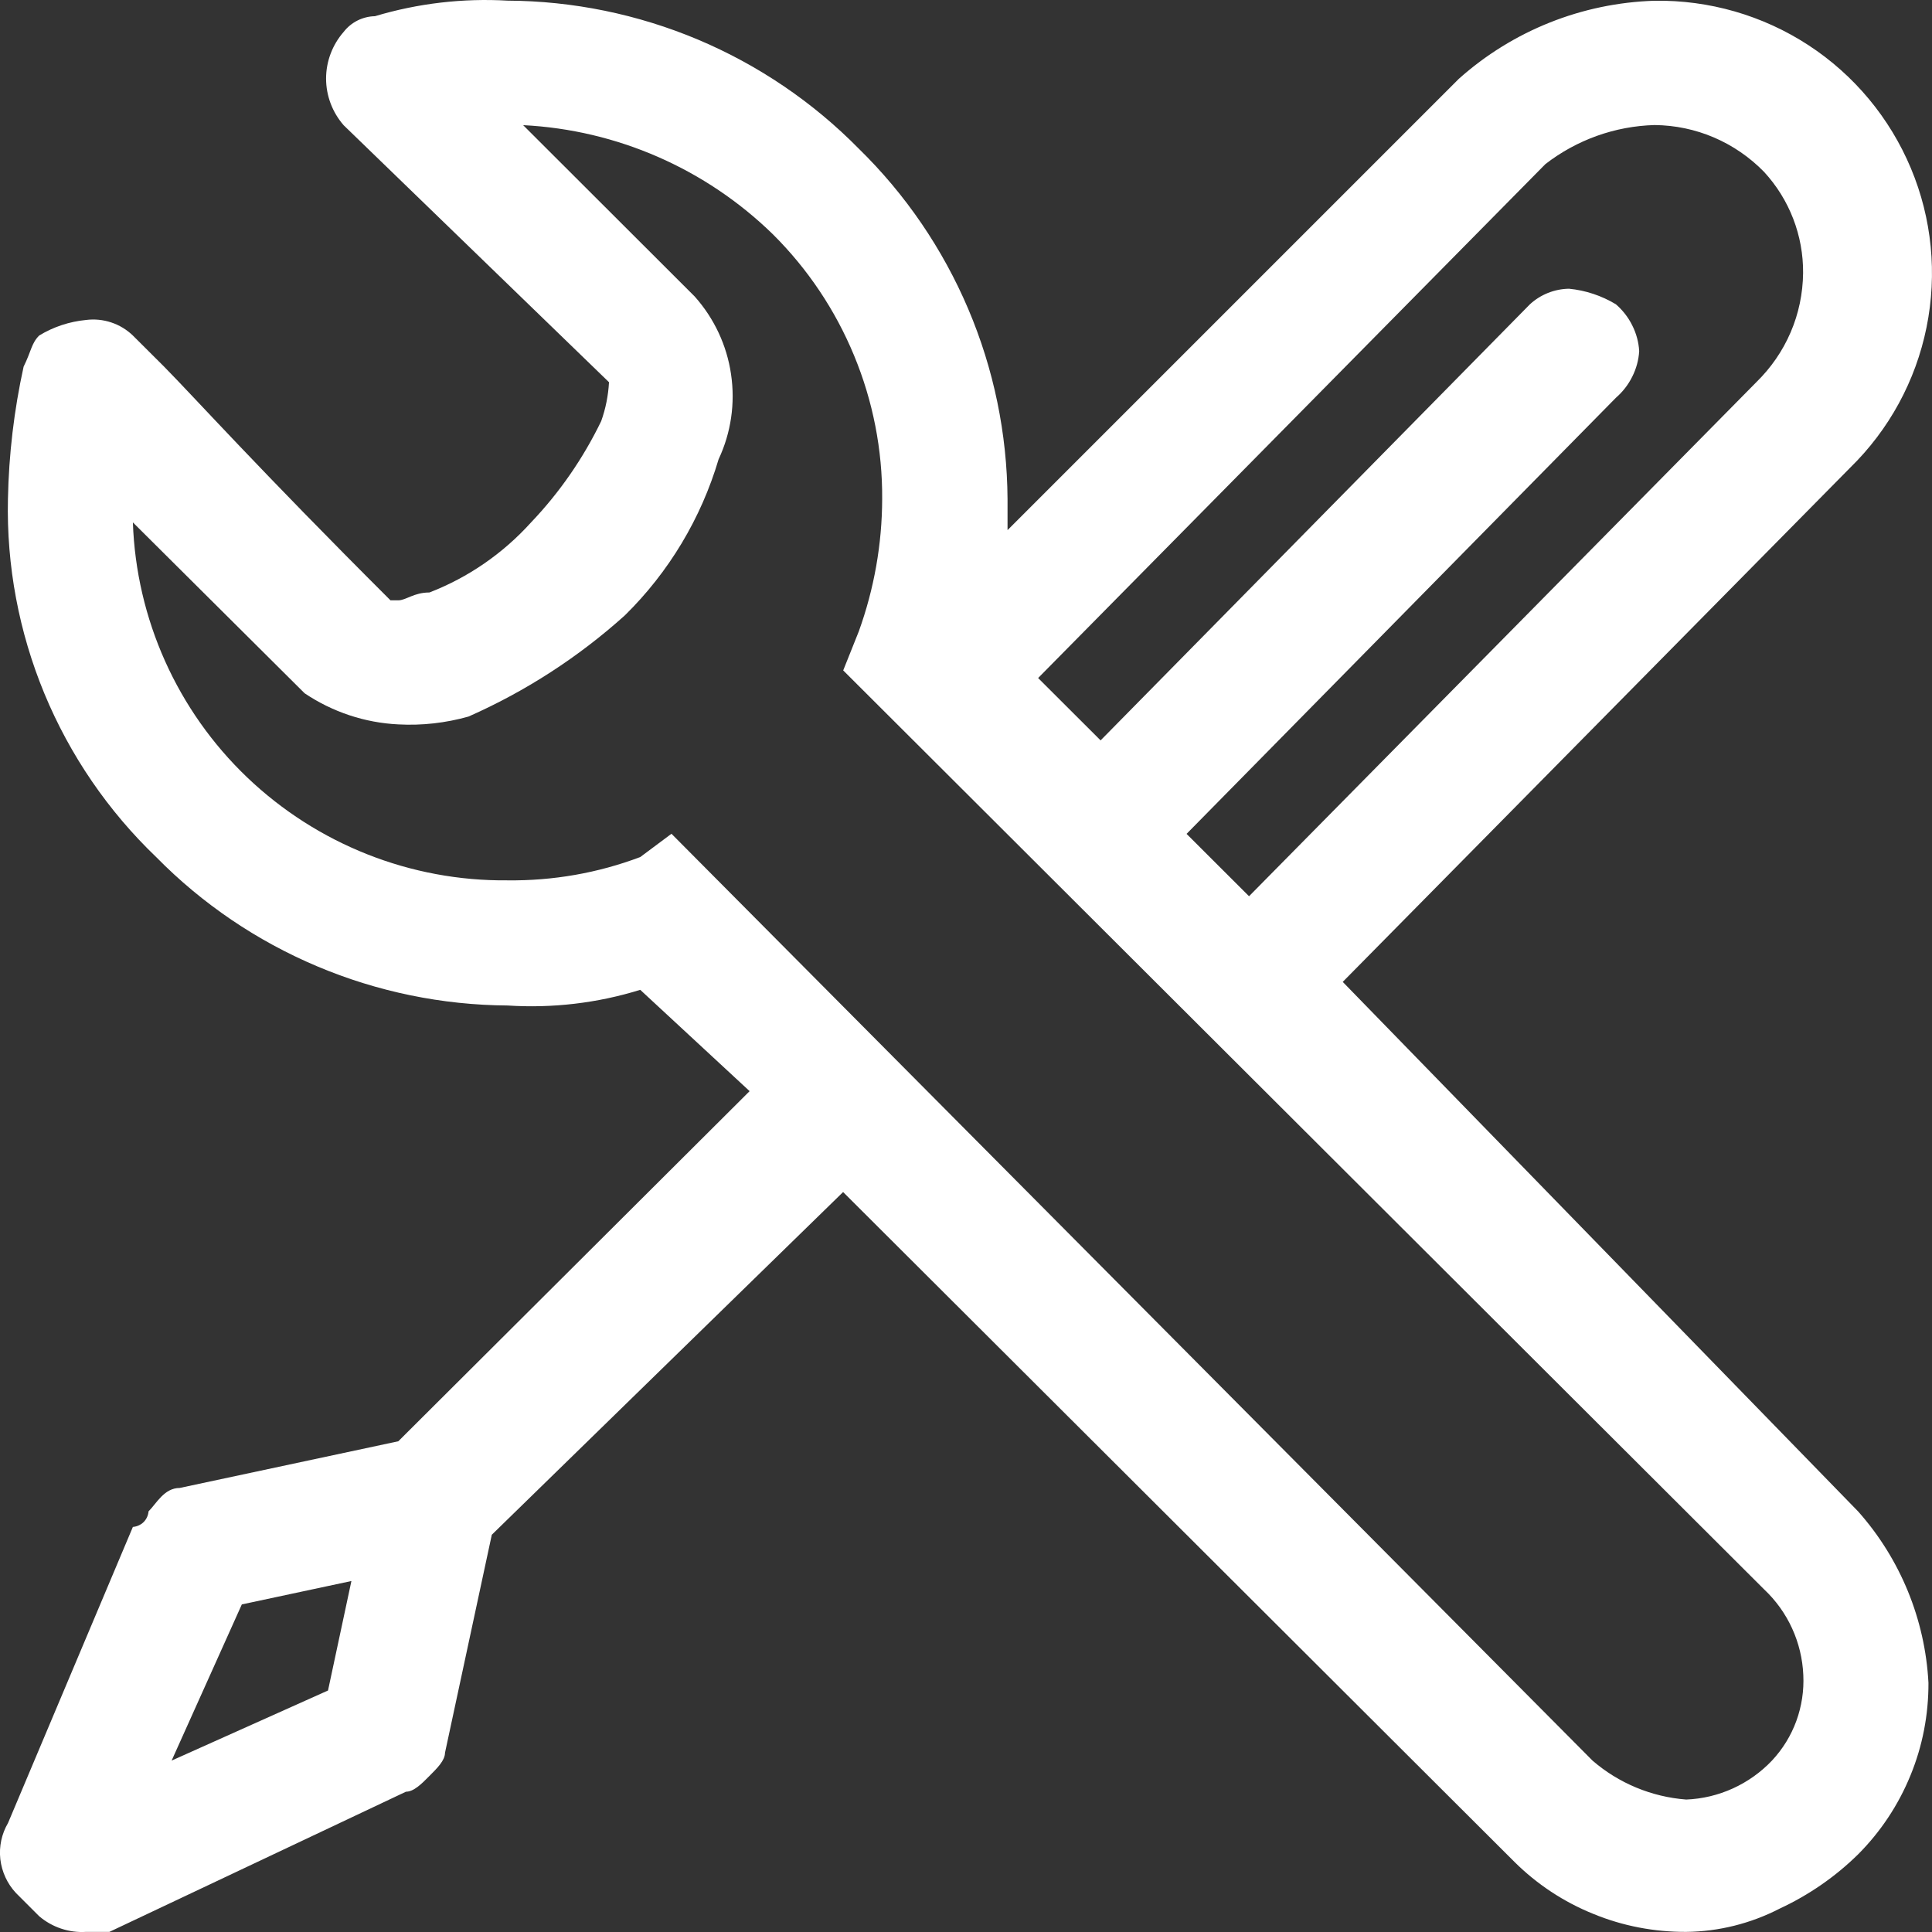 <svg width="18" height="18" viewBox="0 0 18 18" fill="none" xmlns="http://www.w3.org/2000/svg">
    <rect x="0" y="0" width="18" height="18" fill="#333333" stroke="none"/>
    <path fill-rule="evenodd" clip-rule="evenodd" d="M16.509 16.403C16.3 16.623 16.013 16.754 15.71 16.766C15.387 16.741 15.081 16.614 14.837 16.403L6.256 7.768L5.965 7.985C5.57 8.134 5.151 8.207 4.729 8.202C3.826 8.211 2.956 7.866 2.303 7.243C1.651 6.62 1.269 5.767 1.238 4.867L2.838 6.459C3.097 6.633 3.399 6.734 3.711 6.749C3.931 6.761 4.152 6.736 4.365 6.676C4.897 6.441 5.39 6.122 5.822 5.733C6.232 5.33 6.532 4.829 6.695 4.279C6.811 4.032 6.851 3.757 6.811 3.487C6.772 3.218 6.654 2.966 6.472 2.762L4.874 1.166C5.748 1.21 6.575 1.572 7.201 2.183C7.526 2.506 7.783 2.89 7.958 3.314C8.133 3.737 8.222 4.191 8.219 4.649C8.218 5.07 8.144 5.487 8.001 5.883L7.856 6.246L16.436 14.808C16.657 15.016 16.788 15.302 16.801 15.606C16.808 15.751 16.786 15.897 16.736 16.034C16.686 16.171 16.609 16.296 16.509 16.403ZM14.398 1.529C14.69 1.303 15.046 1.175 15.416 1.165C15.606 1.167 15.794 1.206 15.969 1.281C16.144 1.356 16.302 1.465 16.435 1.601C16.672 1.858 16.802 2.195 16.799 2.544C16.797 2.734 16.758 2.922 16.683 3.096C16.608 3.271 16.499 3.428 16.363 3.561L11.637 8.35L11.055 7.769L15.055 3.706C15.118 3.651 15.17 3.585 15.207 3.51C15.245 3.435 15.267 3.354 15.272 3.271C15.267 3.187 15.245 3.106 15.207 3.031C15.17 2.956 15.118 2.89 15.055 2.835C14.922 2.755 14.773 2.705 14.618 2.69C14.483 2.692 14.353 2.744 14.254 2.835L10.254 6.898L9.672 6.317L14.398 1.529ZM3.056 15.75L1.599 16.403L2.253 14.948L3.274 14.73L3.056 15.75ZM12.51 9.148L17.236 4.359C17.6 4.004 17.848 3.548 17.949 3.05C18.05 2.552 18 2.036 17.803 1.567C17.607 1.099 17.275 0.699 16.849 0.421C16.423 0.143 15.923 -0.001 15.414 0.007C14.74 0.028 14.095 0.285 13.592 0.734L9.387 4.939V4.649C9.383 4.041 9.259 3.439 9.021 2.879C8.783 2.319 8.437 1.811 8.001 1.385C7.574 0.951 7.065 0.606 6.503 0.369C5.942 0.133 5.339 0.009 4.729 0.006C4.312 -0.018 3.893 0.031 3.493 0.151C3.437 0.152 3.381 0.166 3.331 0.191C3.281 0.216 3.237 0.252 3.202 0.297C3.097 0.417 3.038 0.572 3.038 0.732C3.038 0.892 3.097 1.047 3.202 1.167L5.674 3.561C5.667 3.685 5.643 3.807 5.601 3.924C5.433 4.271 5.213 4.589 4.947 4.868C4.687 5.156 4.363 5.38 4.001 5.52C3.855 5.52 3.783 5.593 3.711 5.593H3.638C2.401 4.359 1.816 3.707 1.529 3.416L1.238 3.126C1.181 3.071 1.112 3.029 1.036 3.004C0.961 2.979 0.881 2.971 0.802 2.981C0.647 2.996 0.498 3.045 0.365 3.126C0.292 3.199 0.292 3.271 0.22 3.416C0.131 3.821 0.082 4.235 0.074 4.649C0.06 5.271 0.176 5.888 0.414 6.463C0.652 7.037 1.007 7.556 1.457 7.987C1.884 8.421 2.393 8.766 2.955 9.003C3.516 9.24 4.119 9.364 4.729 9.368C5.147 9.395 5.566 9.346 5.965 9.222L6.984 10.166L3.711 13.428L1.674 13.863C1.529 13.863 1.457 14.009 1.384 14.081C1.381 14.118 1.365 14.154 1.338 14.181C1.311 14.207 1.276 14.223 1.238 14.226L0.075 16.984C0.015 17.086 -0.01 17.204 0.003 17.322C0.017 17.439 0.067 17.549 0.148 17.636L0.365 17.853C0.486 17.956 0.643 18.009 0.802 17.999H1.019L3.782 16.693C3.855 16.693 3.928 16.62 4 16.547C4.072 16.475 4.146 16.402 4.146 16.33L4.582 14.299L7.855 11.106L14.109 17.346C14.319 17.555 14.569 17.72 14.844 17.831C15.118 17.944 15.412 18 15.709 17.999C16.013 17.996 16.311 17.921 16.581 17.782C16.852 17.656 17.1 17.485 17.313 17.275C17.522 17.065 17.687 16.816 17.799 16.542C17.912 16.268 17.968 15.975 17.967 15.679C17.936 15.089 17.706 14.526 17.313 14.083L12.51 9.148Z" fill="#FFFFFF" />
</svg>